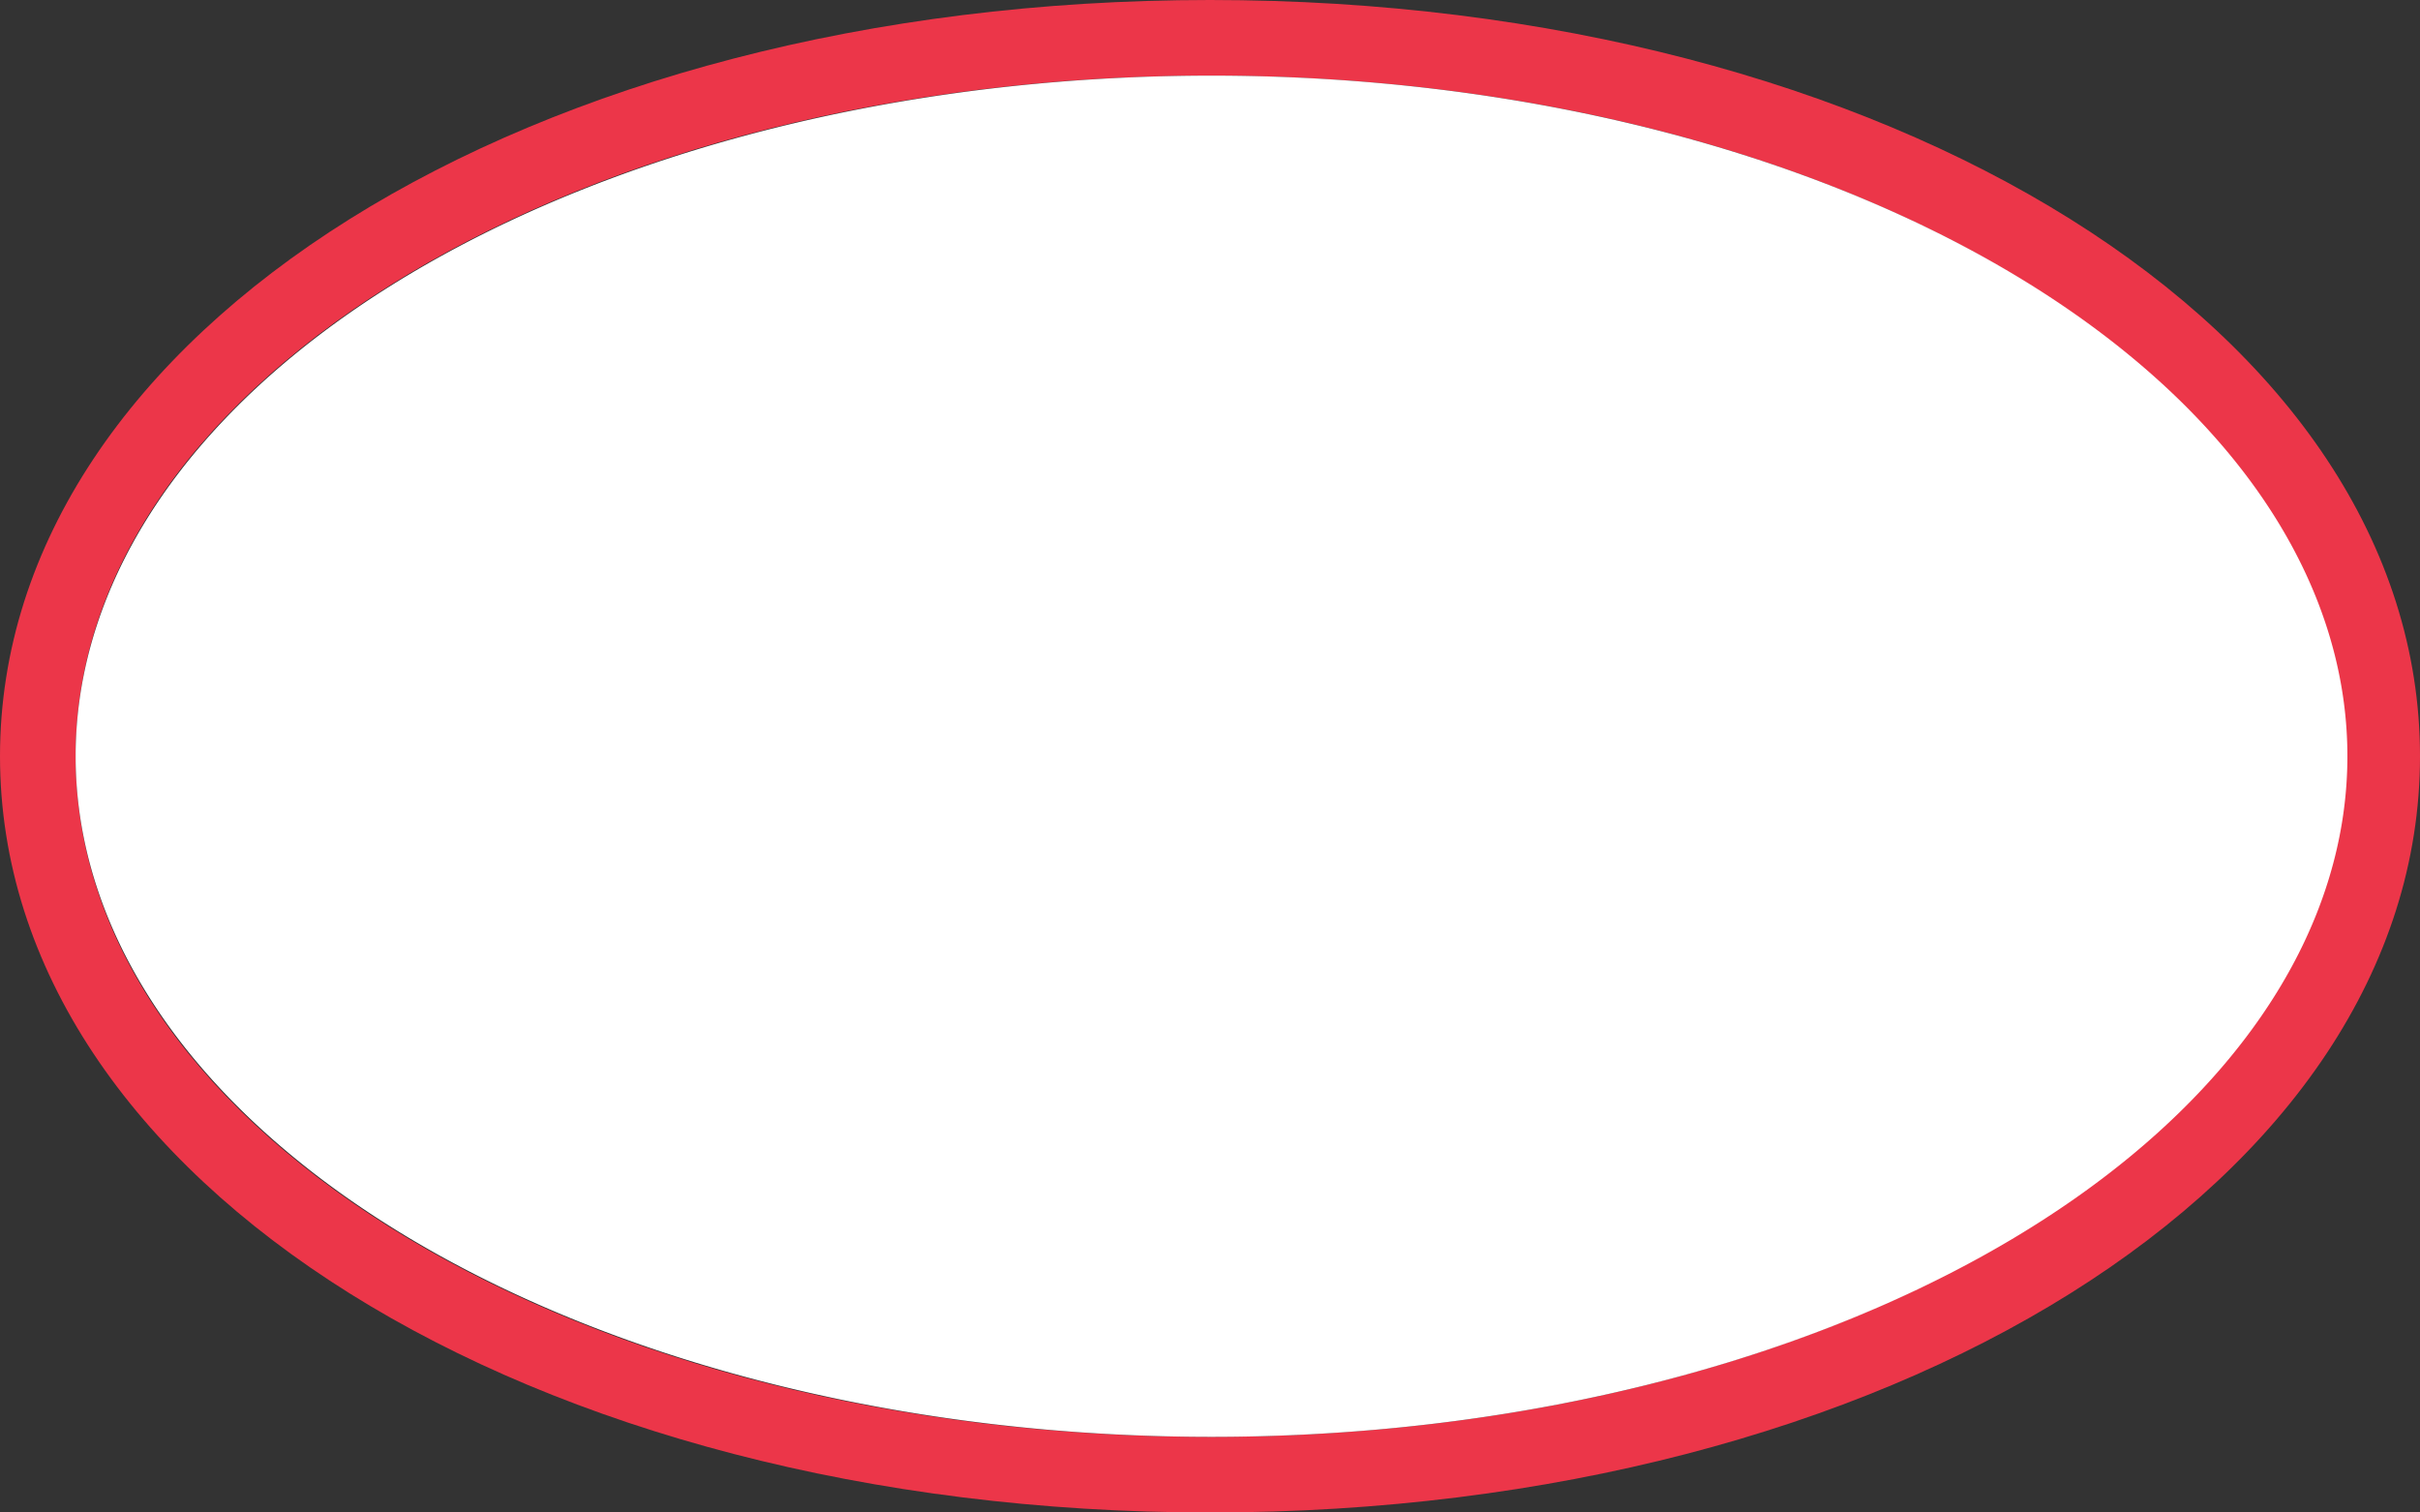 <svg xmlns="http://www.w3.org/2000/svg" width="32" height="20" viewBox="0 0 32 20"><rect x="0" y="0" width="32" height="20" fill="#333333" stroke="none"/><g><path d="M0,0 H32 V20 H0 Z" fill="none"/><path d="M16,1c8.3,0,15,4,15,9s-6.72,9-15,9S1,15,1,10,7.73,1,16,1m0-1C7,0,0,4.39,0,10S7,20,16,20s16-4.39,16-10S25,0,16,0Z" fill="#EC3649"/><path d="M1,10 a15.02,9 0 1,0 30.04,0 a15.02,9 0 1,0 -30.04,0" fill="#FFF"/></g></svg>
